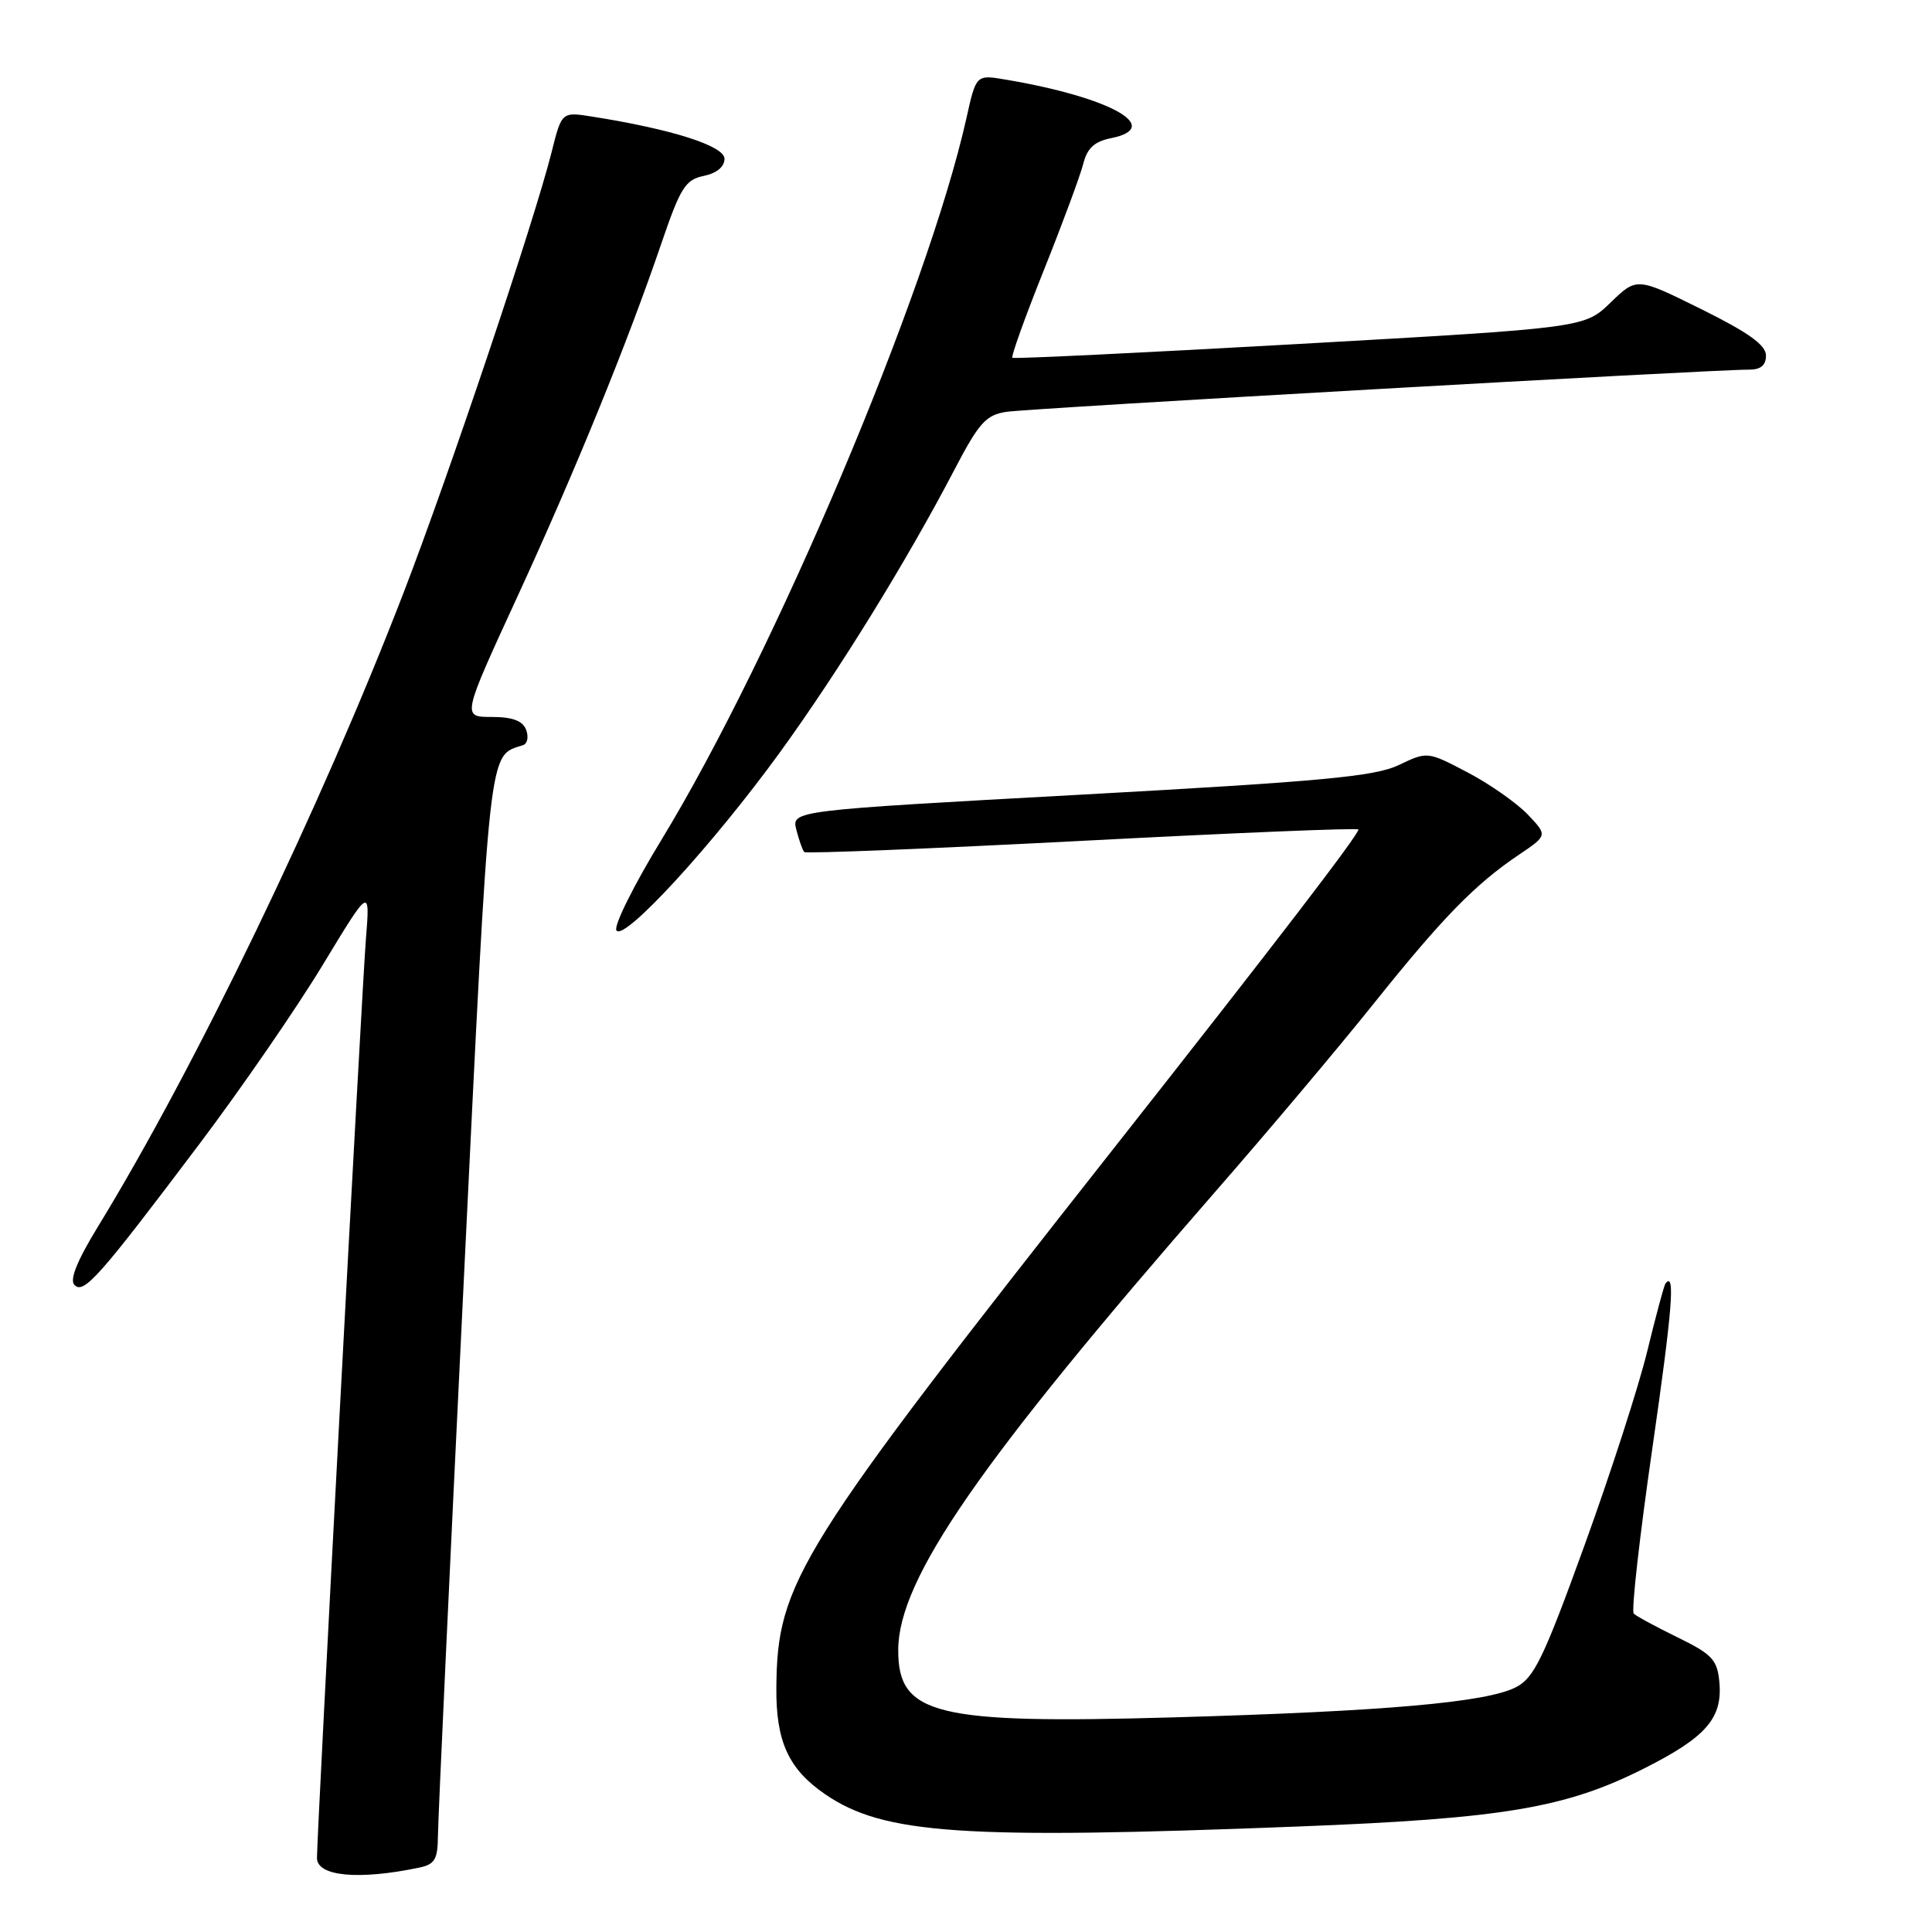 <?xml version="1.0" encoding="UTF-8" standalone="no"?>
<!DOCTYPE svg PUBLIC "-//W3C//DTD SVG 1.1//EN" "http://www.w3.org/Graphics/SVG/1.1/DTD/svg11.dtd" >
<svg xmlns="http://www.w3.org/2000/svg" xmlns:xlink="http://www.w3.org/1999/xlink" version="1.1" viewBox="0 0 256 256">
 <g >
 <path fill="currentColor"
d=" M 55.50 247.48 C 57.62 247.04 58.00 246.40 58.03 243.23 C 58.04 241.18 59.56 208.48 61.41 170.57 C 64.97 97.47 64.66 100.28 69.32 98.73 C 69.89 98.54 70.07 97.62 69.71 96.69 C 69.25 95.50 67.90 95.00 65.14 95.00 C 61.22 95.00 61.22 95.00 68.47 79.25 C 76.27 62.30 83.13 45.48 87.66 32.18 C 90.16 24.86 90.83 23.80 93.25 23.31 C 94.96 22.96 96.00 22.10 96.00 21.04 C 96.00 19.34 89.05 17.12 78.46 15.45 C 74.43 14.81 74.43 14.81 73.09 20.16 C 70.79 29.32 59.54 62.81 53.49 78.50 C 42.55 106.88 25.88 141.46 12.97 162.55 C 10.20 167.08 9.19 169.59 9.87 170.27 C 11.11 171.51 13.10 169.27 26.50 151.48 C 32.00 144.18 39.32 133.55 42.77 127.85 C 49.04 117.50 49.04 117.50 48.48 124.50 C 47.94 131.32 42.00 242.83 42.00 246.19 C 42.00 248.62 47.48 249.15 55.50 247.48 Z  M 172.07 242.02 C 199.15 240.97 207.47 239.57 217.85 234.33 C 226.11 230.17 228.28 227.65 227.82 222.82 C 227.54 219.92 226.84 219.18 222.29 216.96 C 219.43 215.56 216.81 214.15 216.48 213.81 C 216.14 213.48 217.25 203.63 218.94 191.94 C 221.61 173.42 222.01 168.37 220.68 170.08 C 220.50 170.31 219.42 174.32 218.28 179.00 C 217.15 183.68 213.39 195.29 209.94 204.81 C 204.54 219.71 203.28 222.32 200.88 223.56 C 196.99 225.58 183.50 226.76 155.50 227.56 C 123.90 228.46 118.98 227.25 119.02 218.60 C 119.07 209.20 129.75 193.77 160.95 158.00 C 167.91 150.03 177.39 138.78 182.01 133.00 C 191.15 121.58 195.46 117.16 201.29 113.24 C 205.07 110.69 205.07 110.69 202.40 107.89 C 200.92 106.36 197.34 103.85 194.43 102.33 C 189.14 99.56 189.14 99.56 185.33 101.38 C 182.15 102.89 175.20 103.54 143.20 105.30 C 104.88 107.40 104.88 107.40 105.52 109.95 C 105.88 111.35 106.35 112.68 106.57 112.90 C 106.80 113.13 123.41 112.45 143.49 111.41 C 163.57 110.36 180.00 109.68 180.00 109.91 C 180.00 110.64 169.09 124.86 148.10 151.50 C 105.52 205.55 102.98 209.60 102.87 223.69 C 102.82 230.79 104.50 234.43 109.34 237.75 C 117.08 243.05 127.51 243.76 172.07 242.02 Z  M 103.38 99.64 C 111.14 88.93 120.18 74.29 126.45 62.27 C 129.72 56.01 130.64 54.98 133.36 54.57 C 136.42 54.10 227.27 48.94 231.75 48.98 C 233.30 48.99 234.00 48.41 234.00 47.11 C 234.00 45.72 231.68 44.06 225.44 40.97 C 216.88 36.73 216.88 36.73 213.41 40.09 C 209.95 43.44 209.95 43.44 172.22 45.57 C 151.48 46.74 134.34 47.57 134.14 47.41 C 133.95 47.25 135.82 42.03 138.31 35.81 C 140.80 29.59 143.15 23.24 143.54 21.70 C 144.05 19.65 145.02 18.75 147.17 18.32 C 154.30 16.89 147.14 12.89 133.27 10.55 C 129.34 9.88 129.34 9.88 128.05 15.69 C 122.89 38.73 102.58 86.77 87.61 111.34 C 83.97 117.31 81.30 122.68 81.68 123.28 C 82.63 124.83 94.49 111.90 103.38 99.64 Z "/>
</g>
</svg>